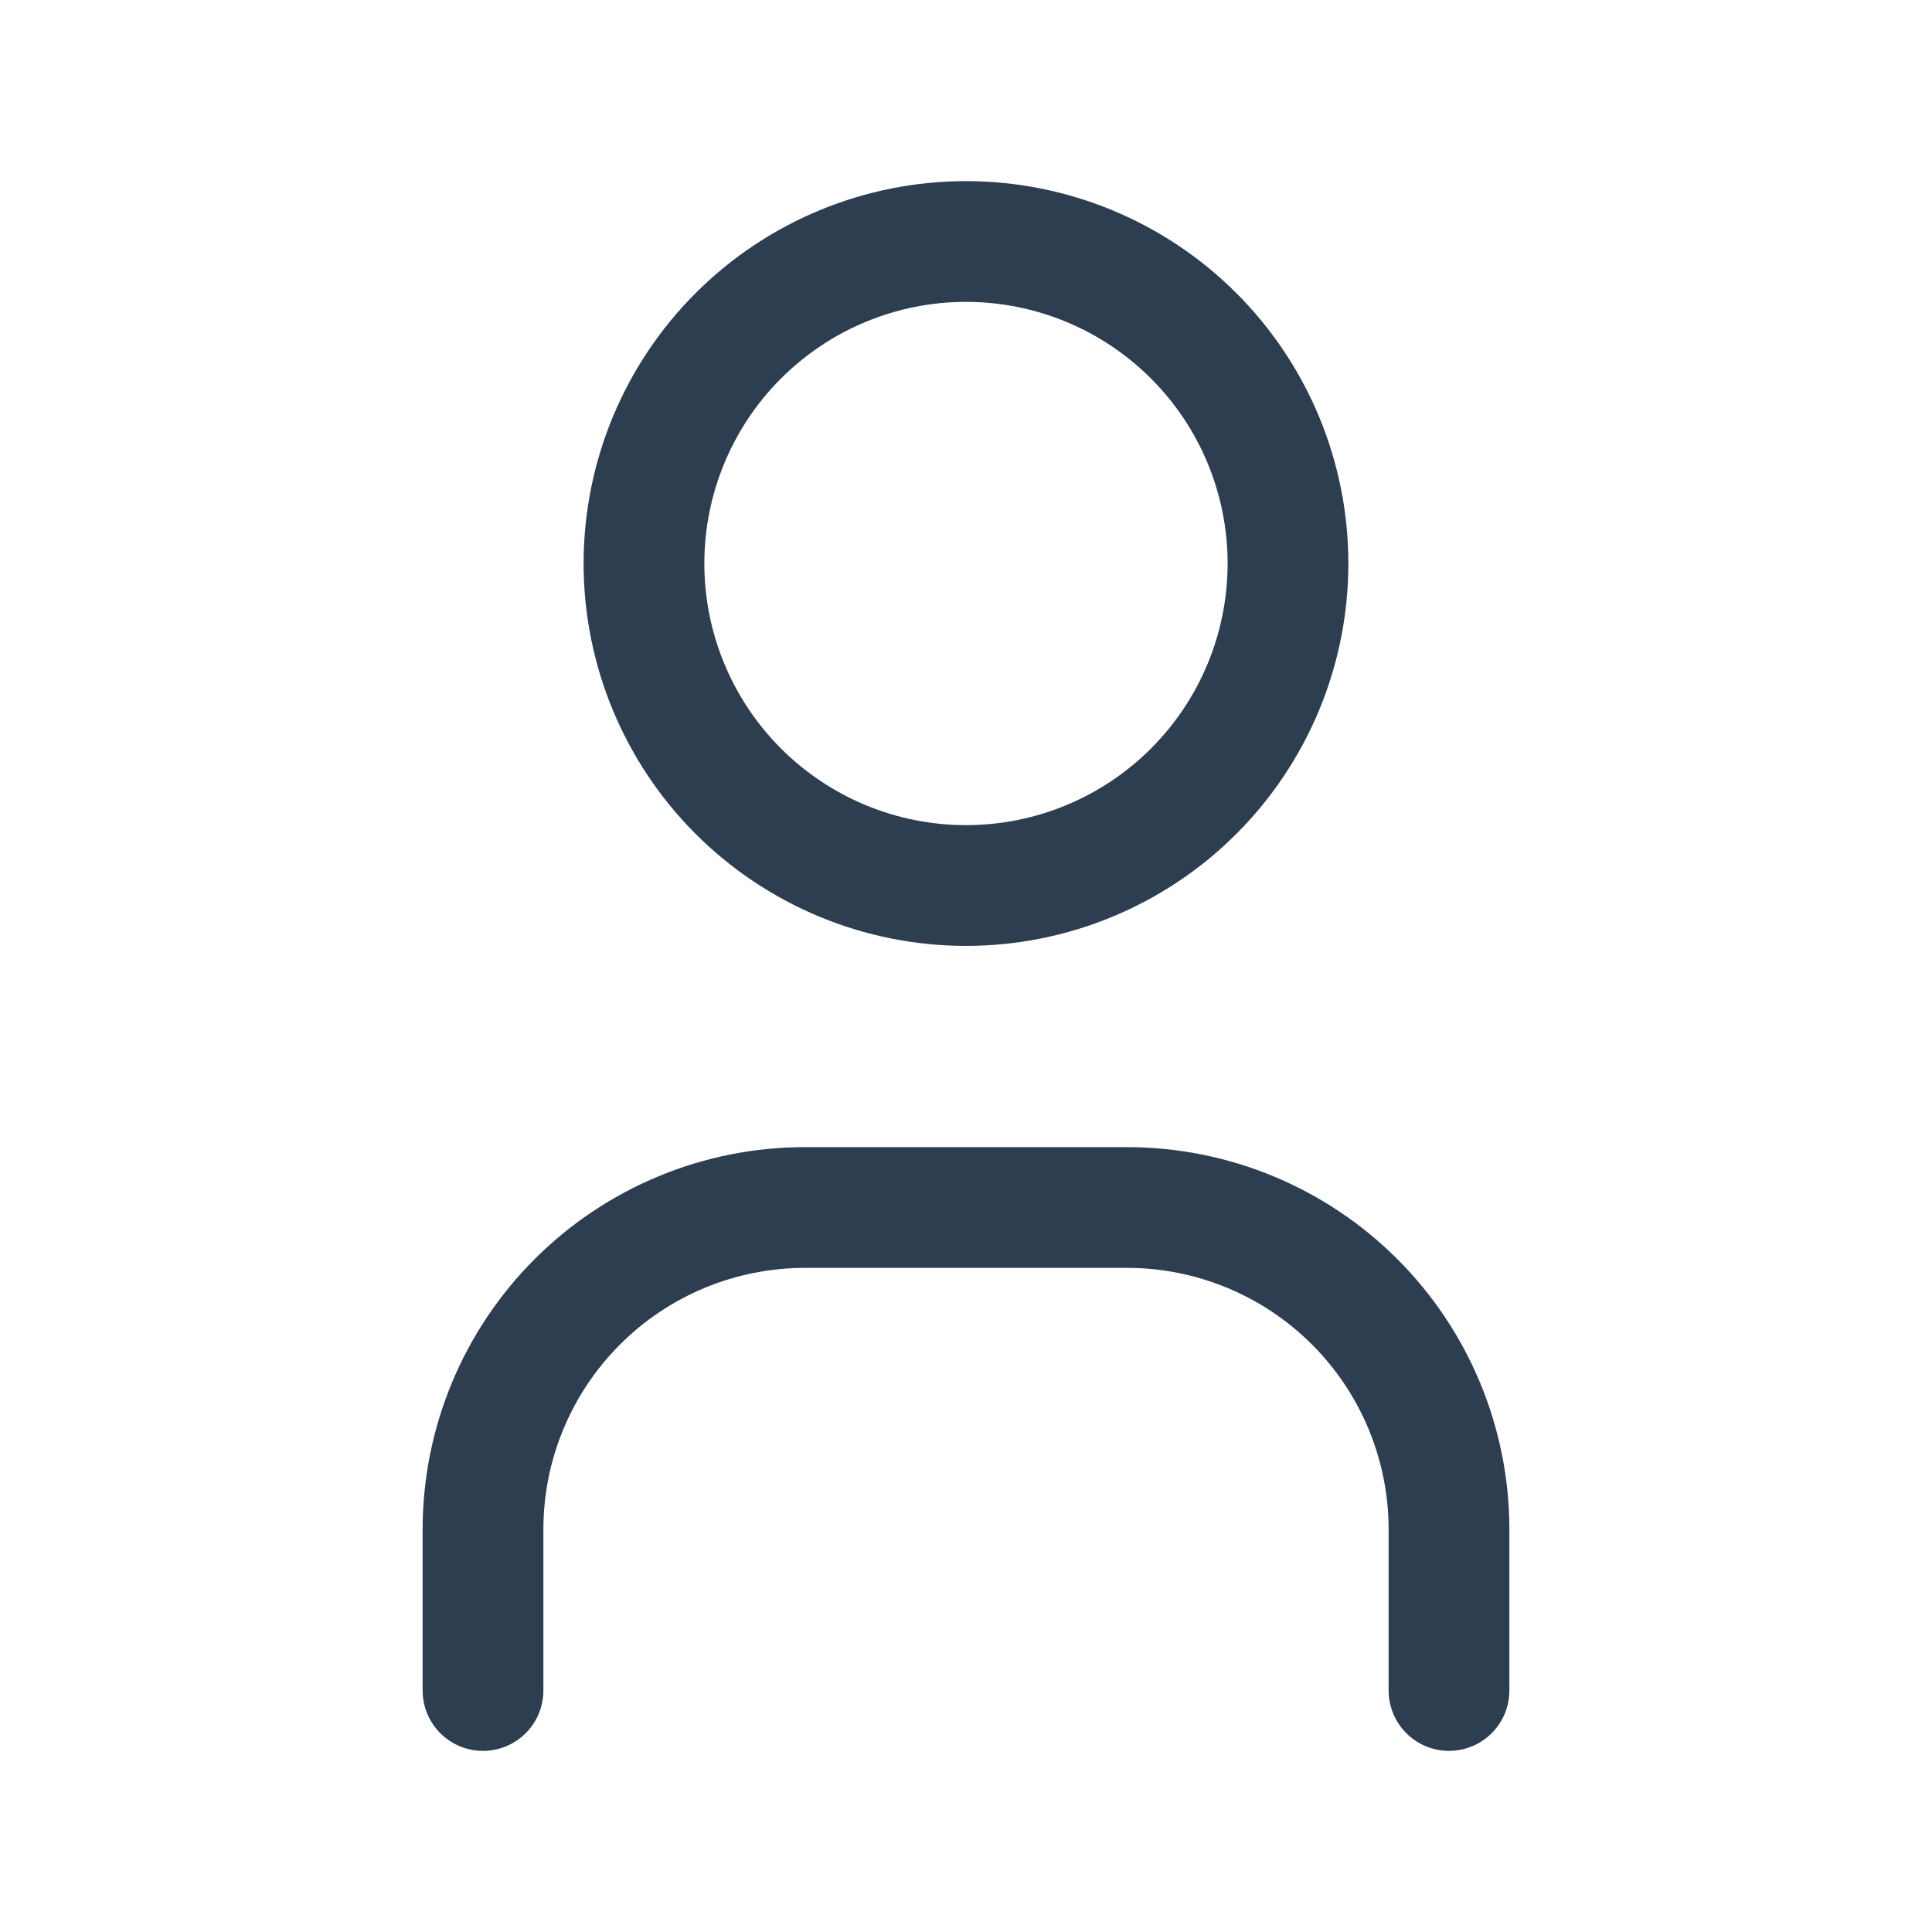 <svg width="44" height="44" viewBox="0 0 44 44" fill="none" xmlns="http://www.w3.org/2000/svg">
<g clip-path="url(#clip0_98_1423)">
<path d="M14.666 12.833C14.666 14.778 15.439 16.643 16.814 18.019C18.19 19.394 20.055 20.167 22 20.167C23.945 20.167 25.81 19.394 27.185 18.019C28.561 16.643 29.333 14.778 29.333 12.833C29.333 10.888 28.561 9.023 27.185 7.648C25.81 6.273 23.945 5.5 22 5.5C20.055 5.5 18.19 6.273 16.814 7.648C15.439 9.023 14.666 10.888 14.666 12.833Z" stroke="#2C3E50" stroke-width="2.75" stroke-linecap="round" stroke-linejoin="round"/>
<path d="M11 38.5V34.833C11 32.888 11.773 31.023 13.148 29.648C14.523 28.273 16.388 27.5 18.333 27.5H25.667C27.612 27.5 29.477 28.273 30.852 29.648C32.227 31.023 33 32.888 33 34.833V38.5" stroke="#2C3E50" stroke-width="2.75" stroke-linecap="round" stroke-linejoin="round"/>
</g>
<defs>
<clipPath id="clip0_98_1423">
<rect width="44" height="44" fill="white"/>
</clipPath>
</defs>
</svg>
